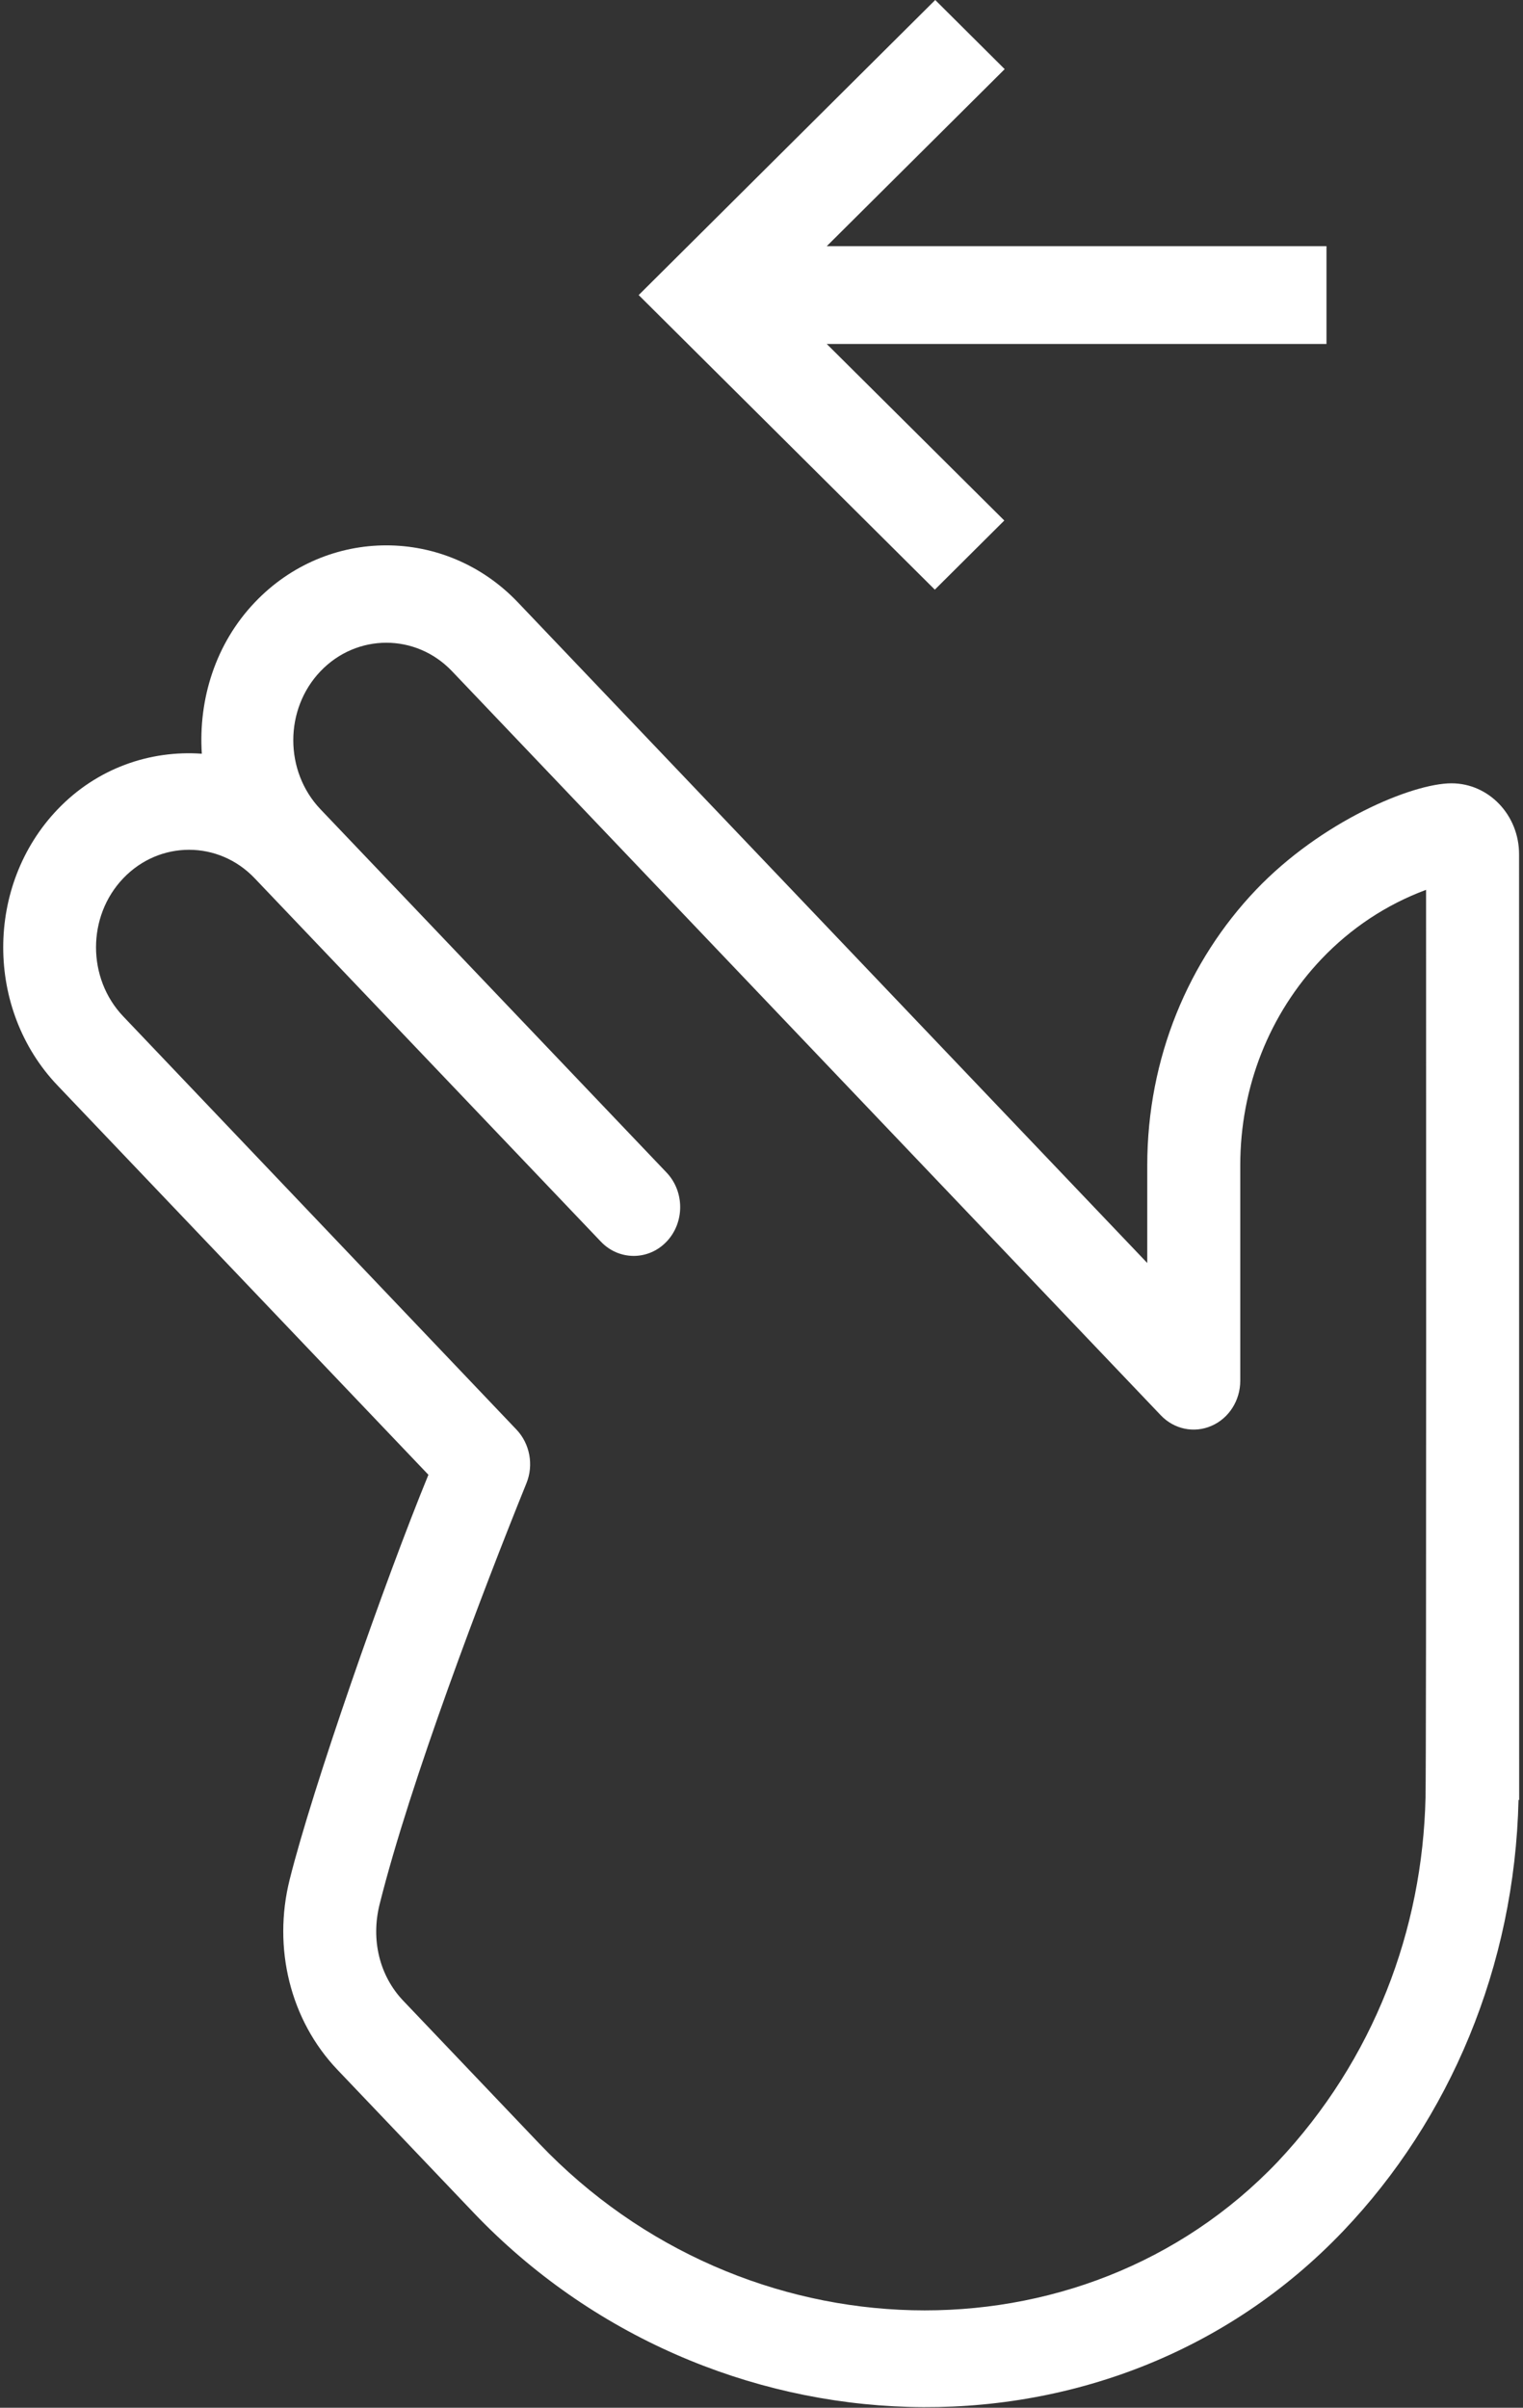 <?xml version="1.0" encoding="UTF-8"?>
<svg width="31px" height="49px" viewBox="0 0 31 49" version="1.1" xmlns="http://www.w3.org/2000/svg" xmlns:xlink="http://www.w3.org/1999/xlink">
    <rect x="0" y="0" width="31" height="49" fill="#333333" stroke="none"/>
    <title>swipe-left</title>
    <g id="Desktop-/-Mobile" stroke="none" stroke-width="1" fill="none" fill-rule="evenodd">
        <g id="Landing-Page-/-Mobile" transform="translate(-178, -2800)" fill="#FFFFFF" fill-rule="nonzero">
            <g id="swipe-left" transform="translate(178, 2800)">
                <polygon id="Path" points="27 5.01 16.828 5.01 20.45 1.407 19.036 0 13 6.005 19.028 12 20.442 10.593 16.828 7 27 7"></polygon>
                <g id="Group" transform="translate(0, 11)">
                    <path d="M23.631,17.805 C23.63,17.805 23.629,17.803 23.628,17.803 L23.628,17.803 C23.63,17.805 23.629,17.804 23.631,17.805 Z" id="Path"></path>
                    <path d="M30.92,6.388 C30.922,5.589 30.305,4.941 29.544,4.941 C28.747,4.941 26.892,5.716 25.563,7.111 C24.196,8.546 23.352,10.525 23.352,12.716 L23.352,14.703 C18.201,9.297 20.999,12.234 10.541,1.258 C9.068,-0.288 6.658,-0.288 5.187,1.258 C4.384,2.1 4.036,3.233 4.108,4.339 C3.054,4.264 1.975,4.632 1.172,5.472 C-0.303,7.014 -0.303,9.543 1.17,11.089 L8.72,19.013 C7.824,21.197 6.359,25.393 5.895,27.255 C5.549,28.642 5.905,30.112 6.87,31.123 L9.636,34.026 C14.431,39.059 22.562,39.419 27.344,34.4 C29.506,32.131 30.832,29.025 30.909,25.625 L30.922,25.637 C30.922,24.825 30.922,26.237 30.92,6.388 Z M29.016,25.578 C28.955,28.272 27.967,30.913 26.006,32.995 C22.028,37.169 15.145,36.999 10.974,32.621 L8.209,29.718 C7.726,29.212 7.546,28.481 7.726,27.757 C8.351,25.254 9.837,21.354 10.715,19.186 C10.867,18.814 10.785,18.381 10.514,18.095 L2.508,9.684 C1.77,8.909 1.77,7.648 2.508,6.875 C3.247,6.1 4.449,6.1 5.185,6.875 L12.23,14.268 C12.599,14.656 13.199,14.656 13.568,14.268 C13.937,13.881 13.937,13.251 13.568,12.863 L6.524,5.47 C5.785,4.695 5.785,3.433 6.524,2.66 C7.262,1.888 8.464,1.886 9.201,2.66 C9.349,2.816 23.176,17.328 23.628,17.803 C23.899,18.087 24.306,18.172 24.66,18.017 C25.014,17.864 25.245,17.501 25.245,17.1 C25.245,14.469 25.245,15.345 25.245,12.714 C25.245,11.127 25.834,9.637 26.901,8.514 C27.498,7.888 28.215,7.411 29.027,7.109 C29.027,7.995 29.035,24.696 29.016,25.578 Z" id="Shape"></path>
                </g>
            </g>
        </g>
    </g>
</svg>